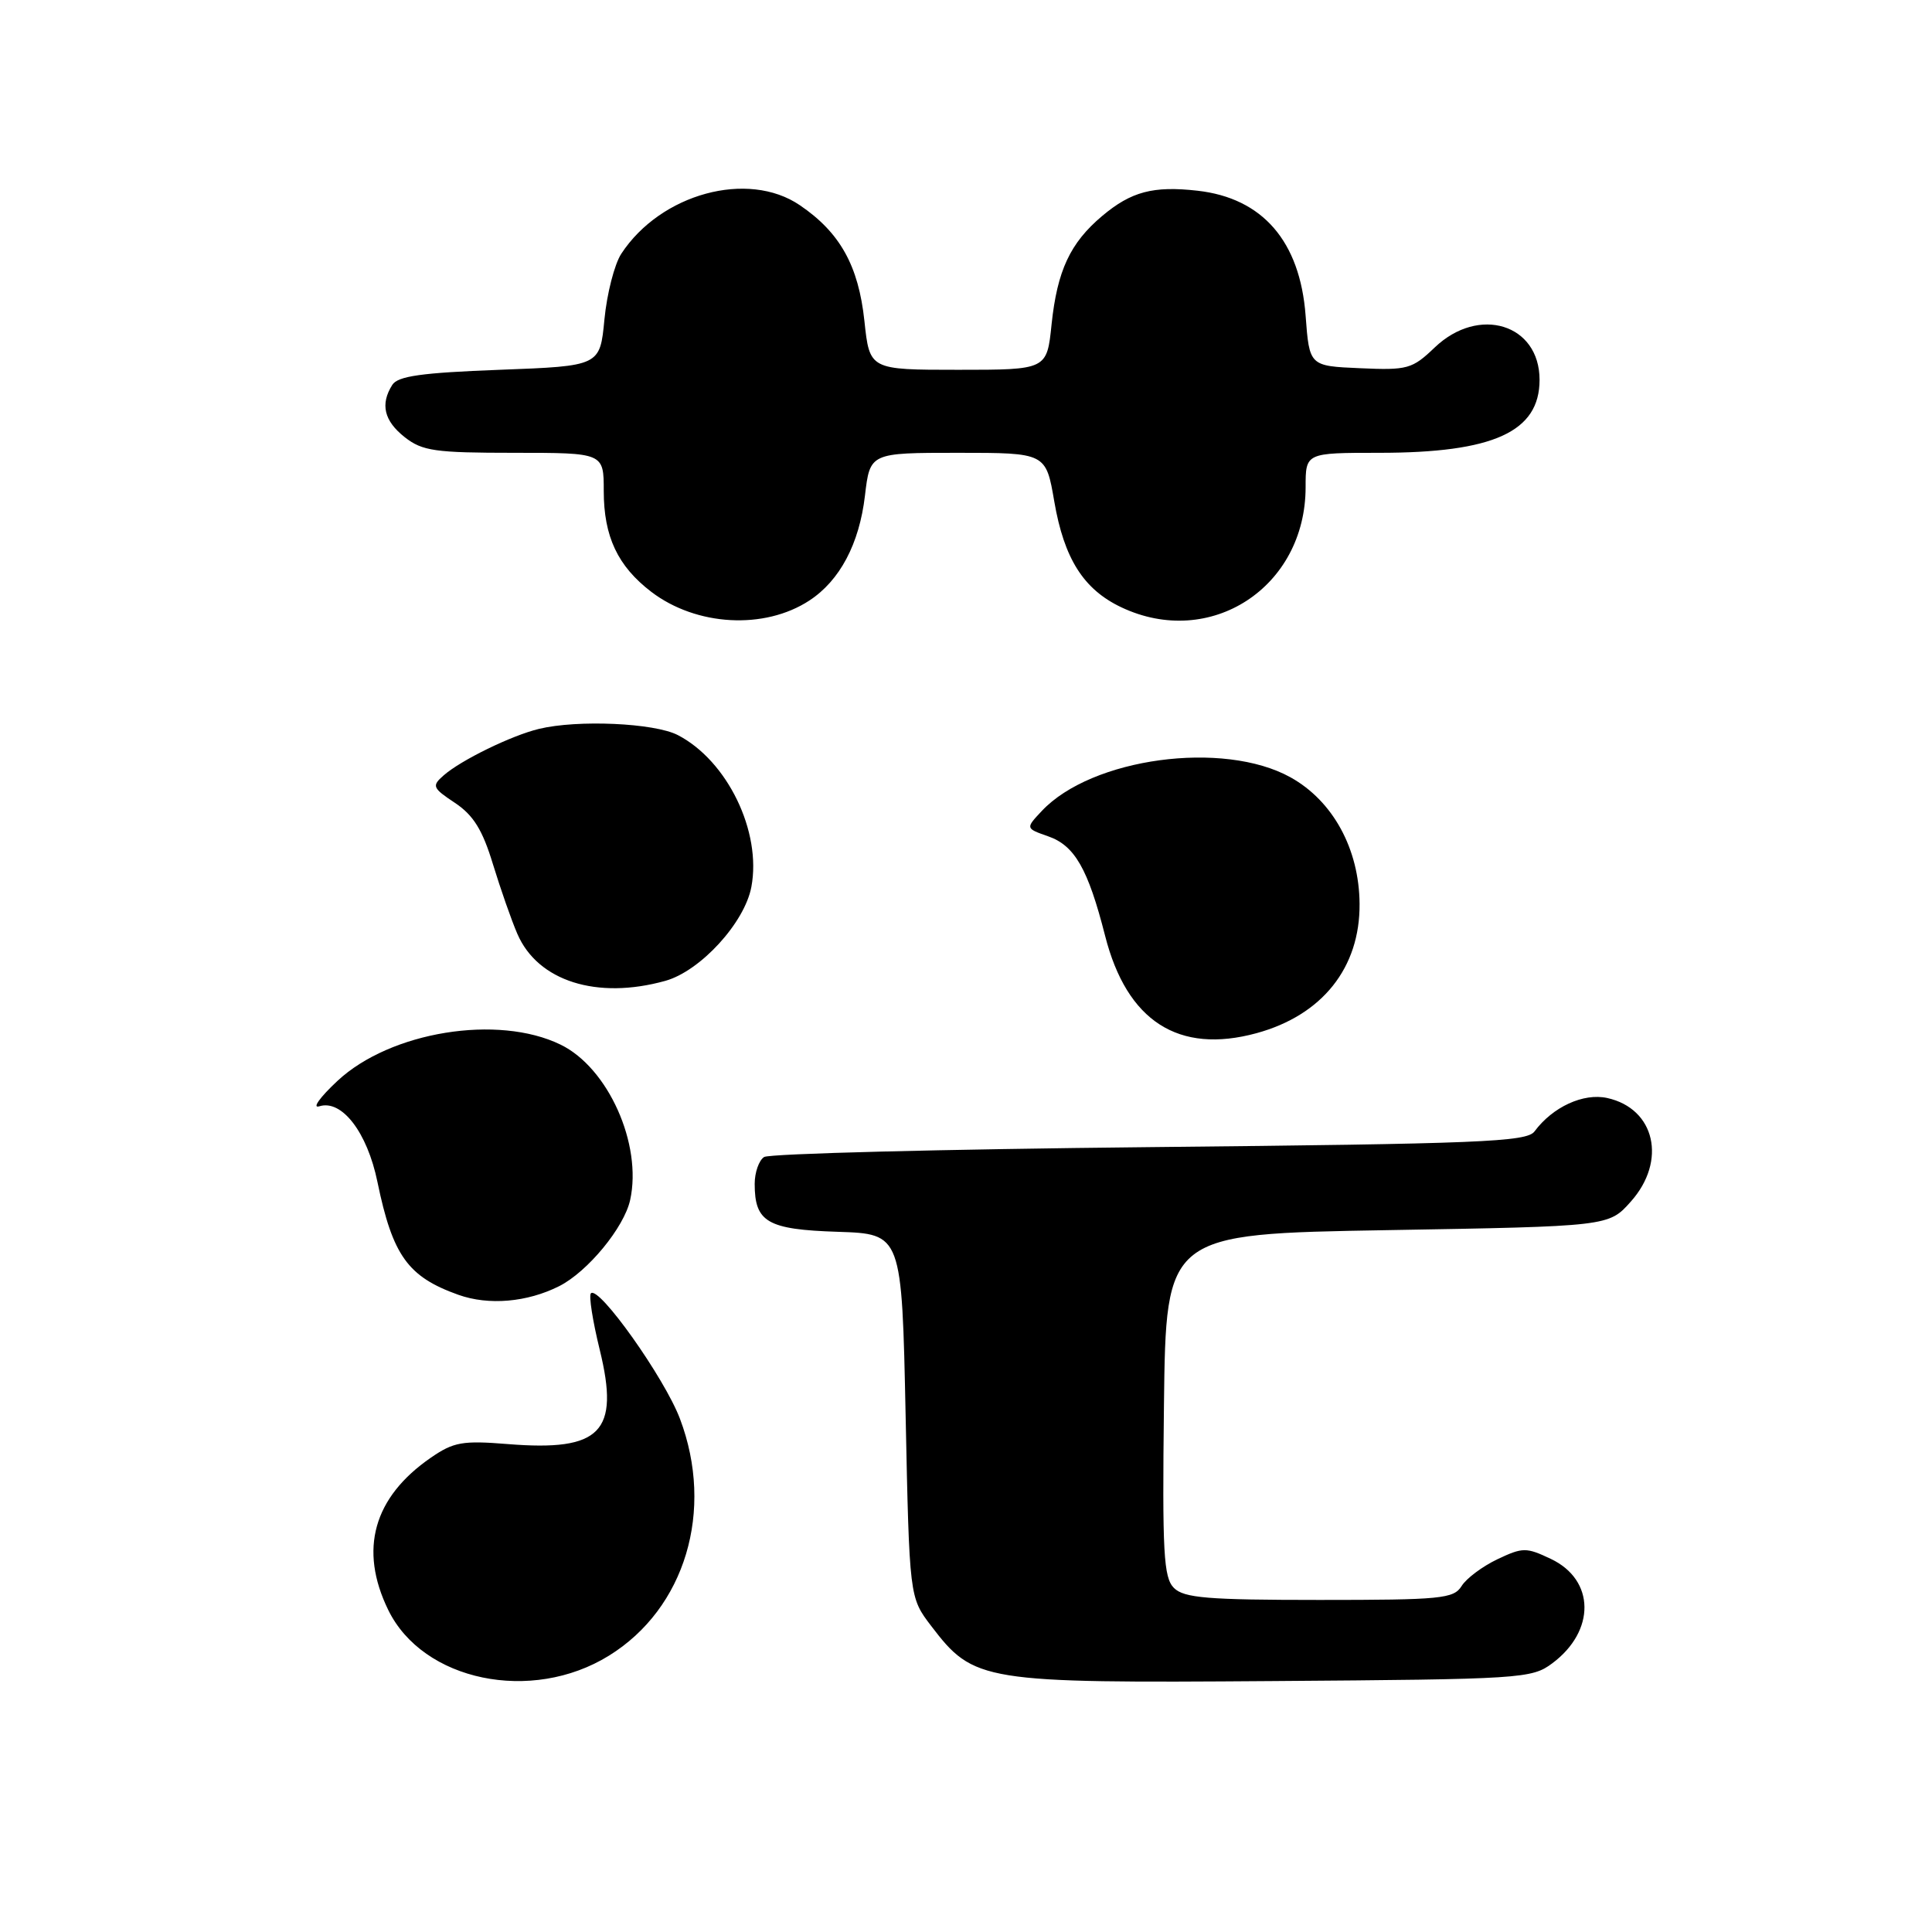 <?xml version="1.0" encoding="UTF-8" standalone="no"?>
<!DOCTYPE svg PUBLIC "-//W3C//DTD SVG 1.1//EN" "http://www.w3.org/Graphics/SVG/1.1/DTD/svg11.dtd" >
<svg xmlns="http://www.w3.org/2000/svg" xmlns:xlink="http://www.w3.org/1999/xlink" version="1.1" viewBox="0 0 256 256">
 <g >
 <path fill="currentColor"
d=" M 80.68 219.39 C 90.80 213.14 94.69 200.15 90.10 188.00 C 88.06 182.59 79.35 170.32 78.30 171.37 C 78.00 171.66 78.53 175.03 79.47 178.86 C 82.14 189.76 79.63 192.34 67.32 191.35 C 61.28 190.86 60.11 191.07 57.09 193.15 C 49.48 198.40 47.54 205.32 51.44 213.32 C 56.03 222.75 70.42 225.74 80.68 219.39 Z  M 205.68 220.40 C 211.44 216.11 211.36 209.35 205.51 206.57 C 202.23 205.01 201.77 205.02 198.41 206.61 C 196.44 207.55 194.30 209.14 193.67 210.16 C 192.62 211.84 190.94 212.00 174.83 212.00 C 160.00 212.00 156.89 211.74 155.55 210.41 C 154.18 209.03 154.00 205.78 154.23 186.16 C 154.50 163.50 154.50 163.50 183.83 163.00 C 213.17 162.50 213.17 162.50 216.08 159.23 C 220.90 153.84 219.32 146.89 212.96 145.49 C 209.81 144.80 205.74 146.67 203.33 149.92 C 202.30 151.31 196.14 151.56 152.33 152.00 C 124.92 152.28 101.94 152.86 101.25 153.31 C 100.56 153.75 100.00 155.36 100.00 156.87 C 100.00 161.94 101.68 162.92 111.00 163.22 C 119.50 163.50 119.50 163.50 120.00 187.58 C 120.50 211.66 120.50 211.66 123.38 215.44 C 129.05 222.86 130.07 223.03 168.68 222.75 C 201.65 222.51 202.96 222.43 205.68 220.40 Z  M 74.10 170.42 C 77.87 168.51 82.70 162.65 83.50 159.00 C 85.12 151.62 80.58 141.48 74.28 138.42 C 65.98 134.37 51.72 136.69 44.72 143.22 C 42.40 145.38 41.31 146.90 42.31 146.59 C 45.29 145.65 48.66 150.03 50.01 156.60 C 52.03 166.38 54.04 169.18 60.74 171.57 C 64.76 173.00 69.85 172.56 74.10 170.42 Z  M 166.50 136.90 C 175.20 134.52 180.22 128.23 180.15 119.76 C 180.10 112.49 176.62 106.12 171.00 103.00 C 162.11 98.06 144.65 100.42 138.04 107.46 C 135.88 109.76 135.88 109.76 138.87 110.81 C 142.40 112.03 144.17 115.12 146.43 123.99 C 149.31 135.32 156.16 139.72 166.50 136.90 Z  M 88.15 129.97 C 92.80 128.68 98.67 122.27 99.56 117.52 C 100.94 110.20 96.38 100.80 89.81 97.40 C 86.71 95.80 76.55 95.34 71.42 96.58 C 67.79 97.45 61.07 100.73 58.79 102.74 C 57.19 104.14 57.29 104.40 60.29 106.39 C 62.73 108.02 63.94 109.97 65.32 114.52 C 66.33 117.81 67.78 121.97 68.56 123.76 C 71.27 130.01 79.10 132.49 88.15 129.97 Z  M 107.25 79.57 C 111.28 76.93 113.86 72.07 114.61 65.68 C 115.28 60.00 115.28 60.00 126.93 60.00 C 138.59 60.00 138.59 60.00 139.70 66.46 C 141.00 74.02 143.57 78.09 148.56 80.46 C 160.36 86.06 173.00 77.84 173.00 64.55 C 173.00 60.00 173.00 60.00 182.76 60.00 C 197.89 60.00 204.00 57.22 204.00 50.33 C 204.00 42.94 195.95 40.46 190.11 46.04 C 187.12 48.90 186.51 49.07 180.21 48.79 C 173.50 48.50 173.50 48.50 173.00 41.82 C 172.26 31.97 167.30 26.24 158.67 25.27 C 152.81 24.61 149.89 25.38 146.04 28.62 C 141.80 32.19 140.09 35.86 139.34 42.97 C 138.72 49.00 138.72 49.00 126.97 49.00 C 115.23 49.00 115.23 49.00 114.54 42.54 C 113.76 35.20 111.30 30.80 105.98 27.19 C 99.10 22.51 87.54 25.66 82.32 33.63 C 81.42 35.01 80.42 38.91 80.09 42.32 C 79.50 48.50 79.50 48.50 66.21 49.00 C 55.88 49.39 52.71 49.83 51.98 51.00 C 50.36 53.56 50.89 55.77 53.63 57.93 C 55.96 59.76 57.65 60.00 68.13 60.00 C 80.00 60.00 80.00 60.00 80.00 65.05 C 80.00 71.10 81.85 75.02 86.31 78.43 C 92.28 82.97 101.30 83.47 107.25 79.57 Z "/>
</g>
</svg>